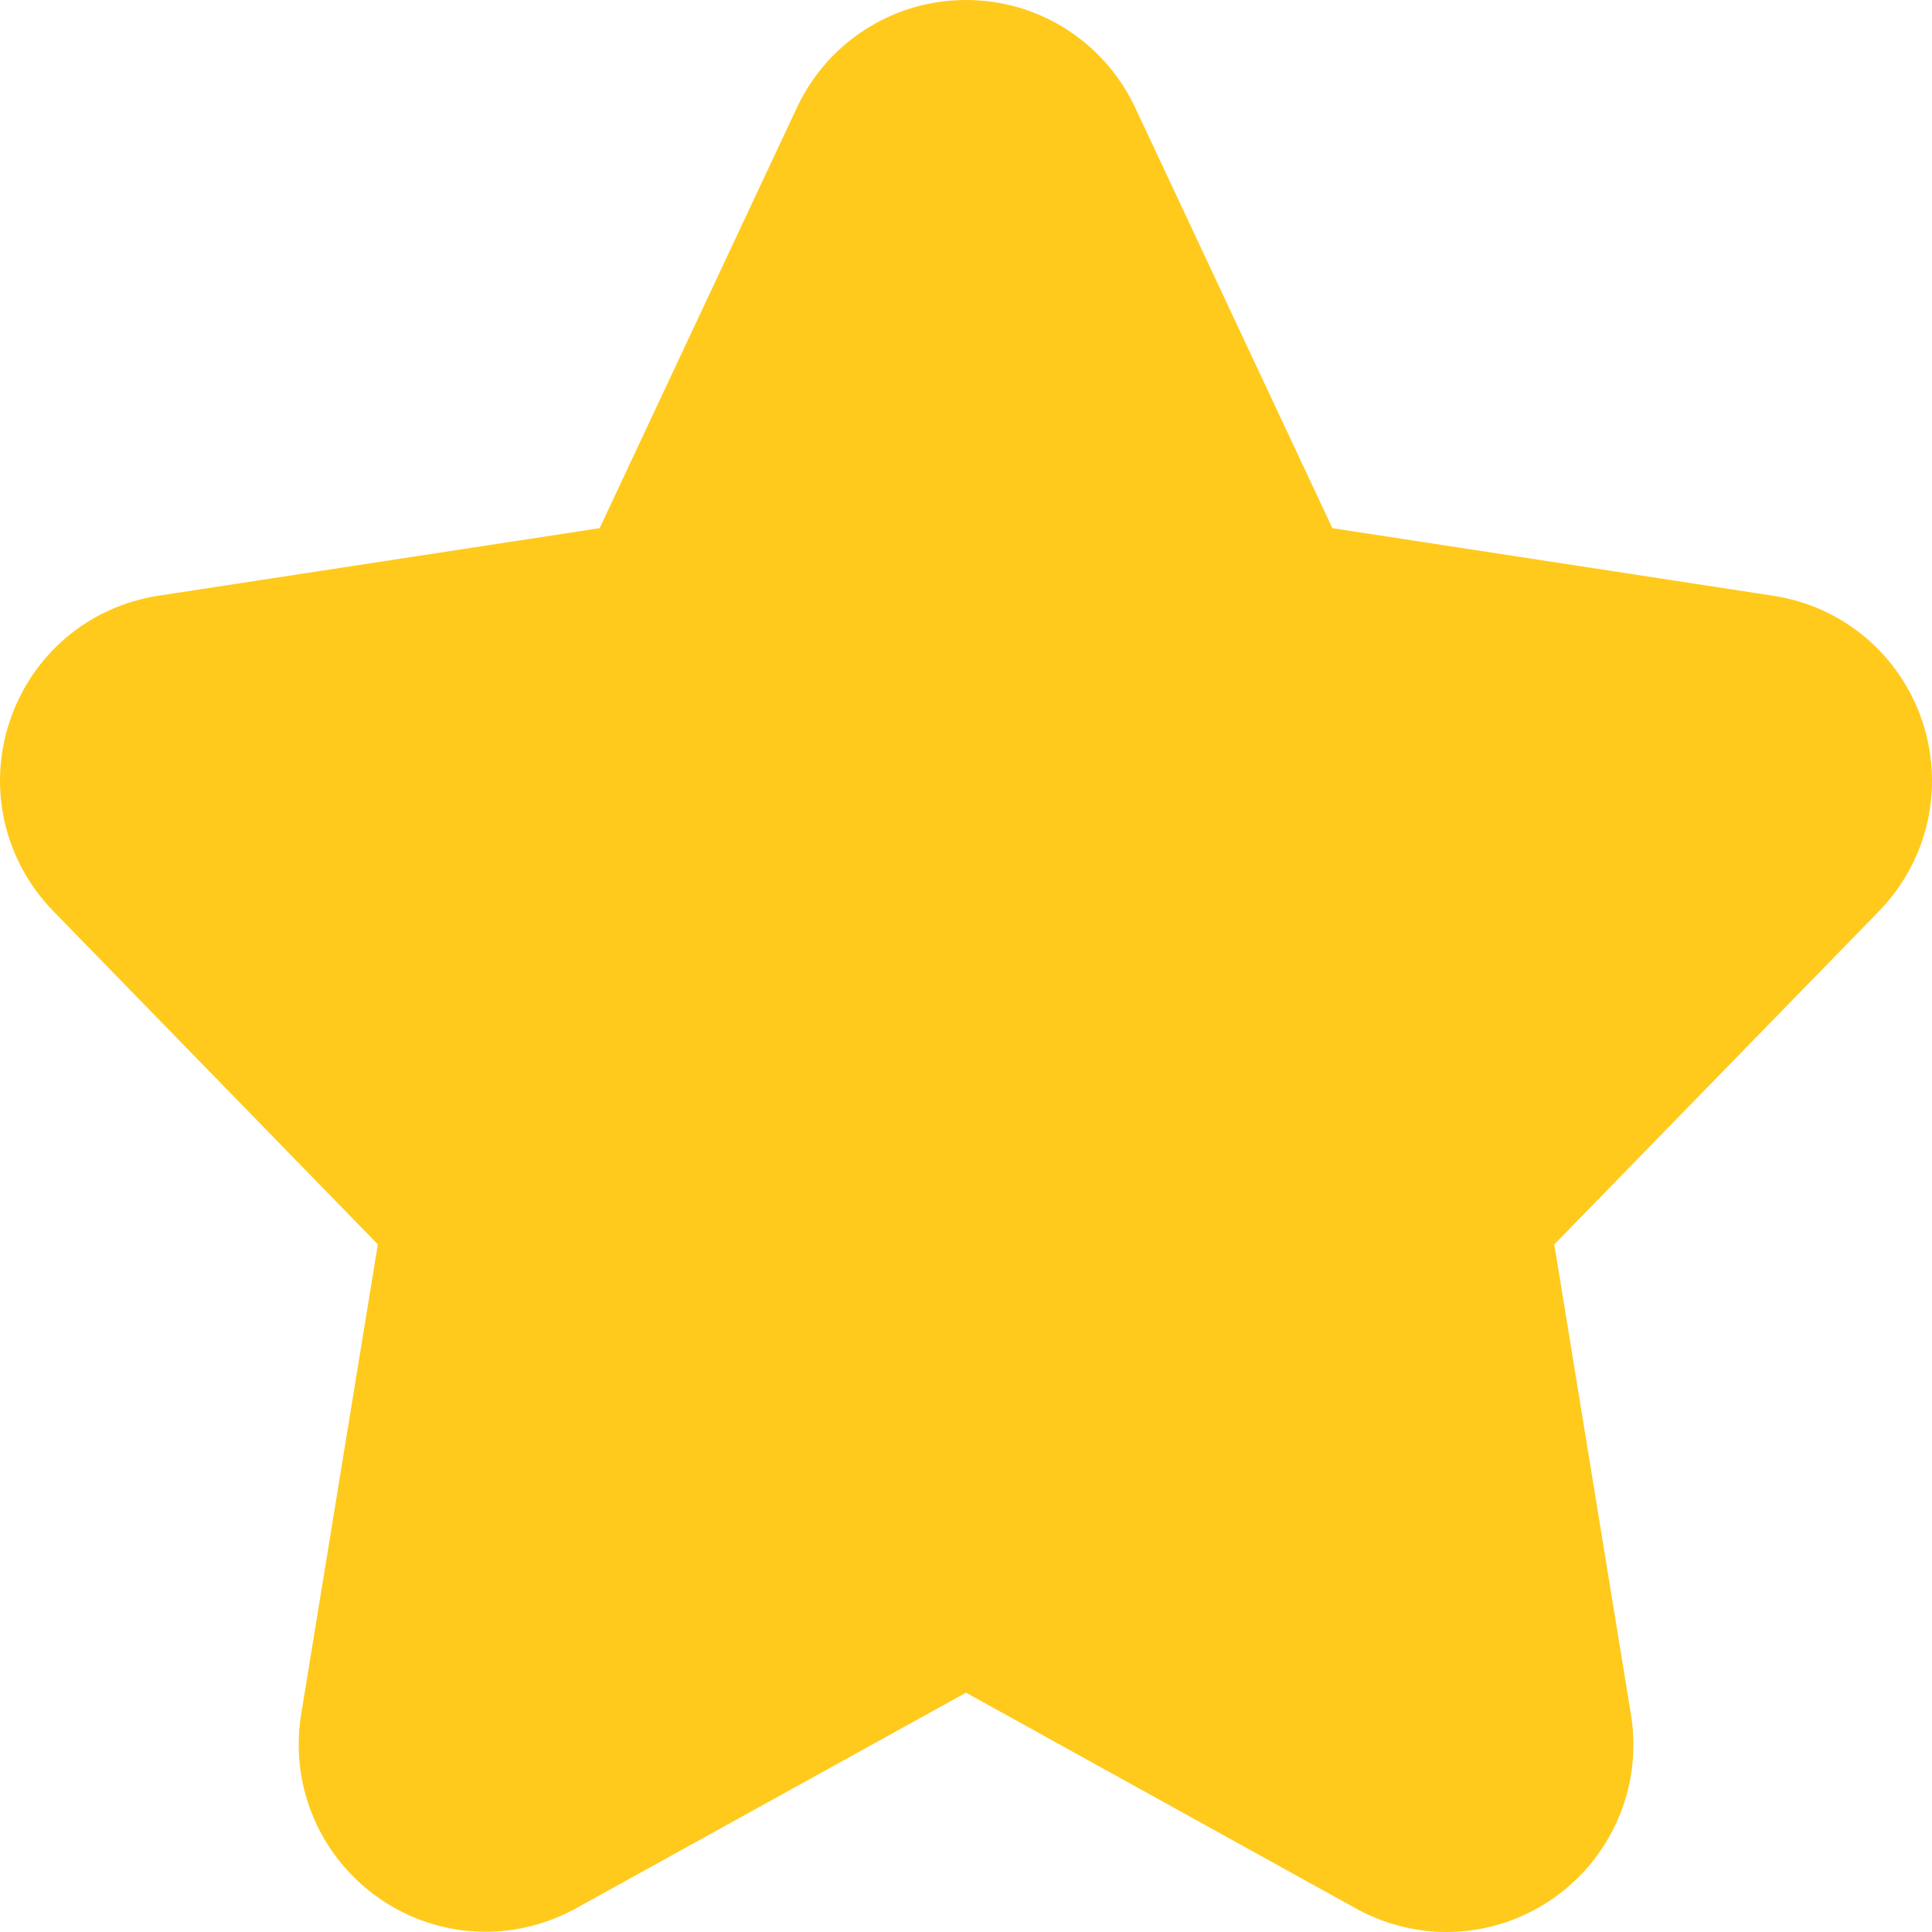 <svg width="16" height="16" viewBox="0 0 16 16" fill="none" xmlns="http://www.w3.org/2000/svg">
<path d="M8 0C7.717 0 7.44 0.077 7.2 0.223C6.937 0.382 6.73 0.613 6.6 0.891L4.966 4.374L1.315 4.933C0.739 5.02 0.266 5.418 0.081 5.972C-0.105 6.526 0.035 7.128 0.441 7.545L3.129 10.305L2.494 14.198C2.421 14.648 2.548 15.104 2.842 15.45C3.138 15.798 3.568 15.998 4.023 15.998C4.283 15.998 4.542 15.93 4.772 15.803L8 14.018L11.229 15.805C11.459 15.932 11.718 16 11.978 16C12.433 16 12.863 15.8 13.159 15.452C13.453 15.105 13.58 14.65 13.507 14.2L12.872 10.306L15.56 7.547C15.966 7.129 16.104 6.528 15.92 5.974C15.734 5.42 15.262 5.022 14.686 4.934L11.034 4.374L9.401 0.891C9.27 0.613 9.063 0.382 8.801 0.223C8.56 0.077 8.284 0 8 0Z" fill="#FFCA1C"/>
</svg>
